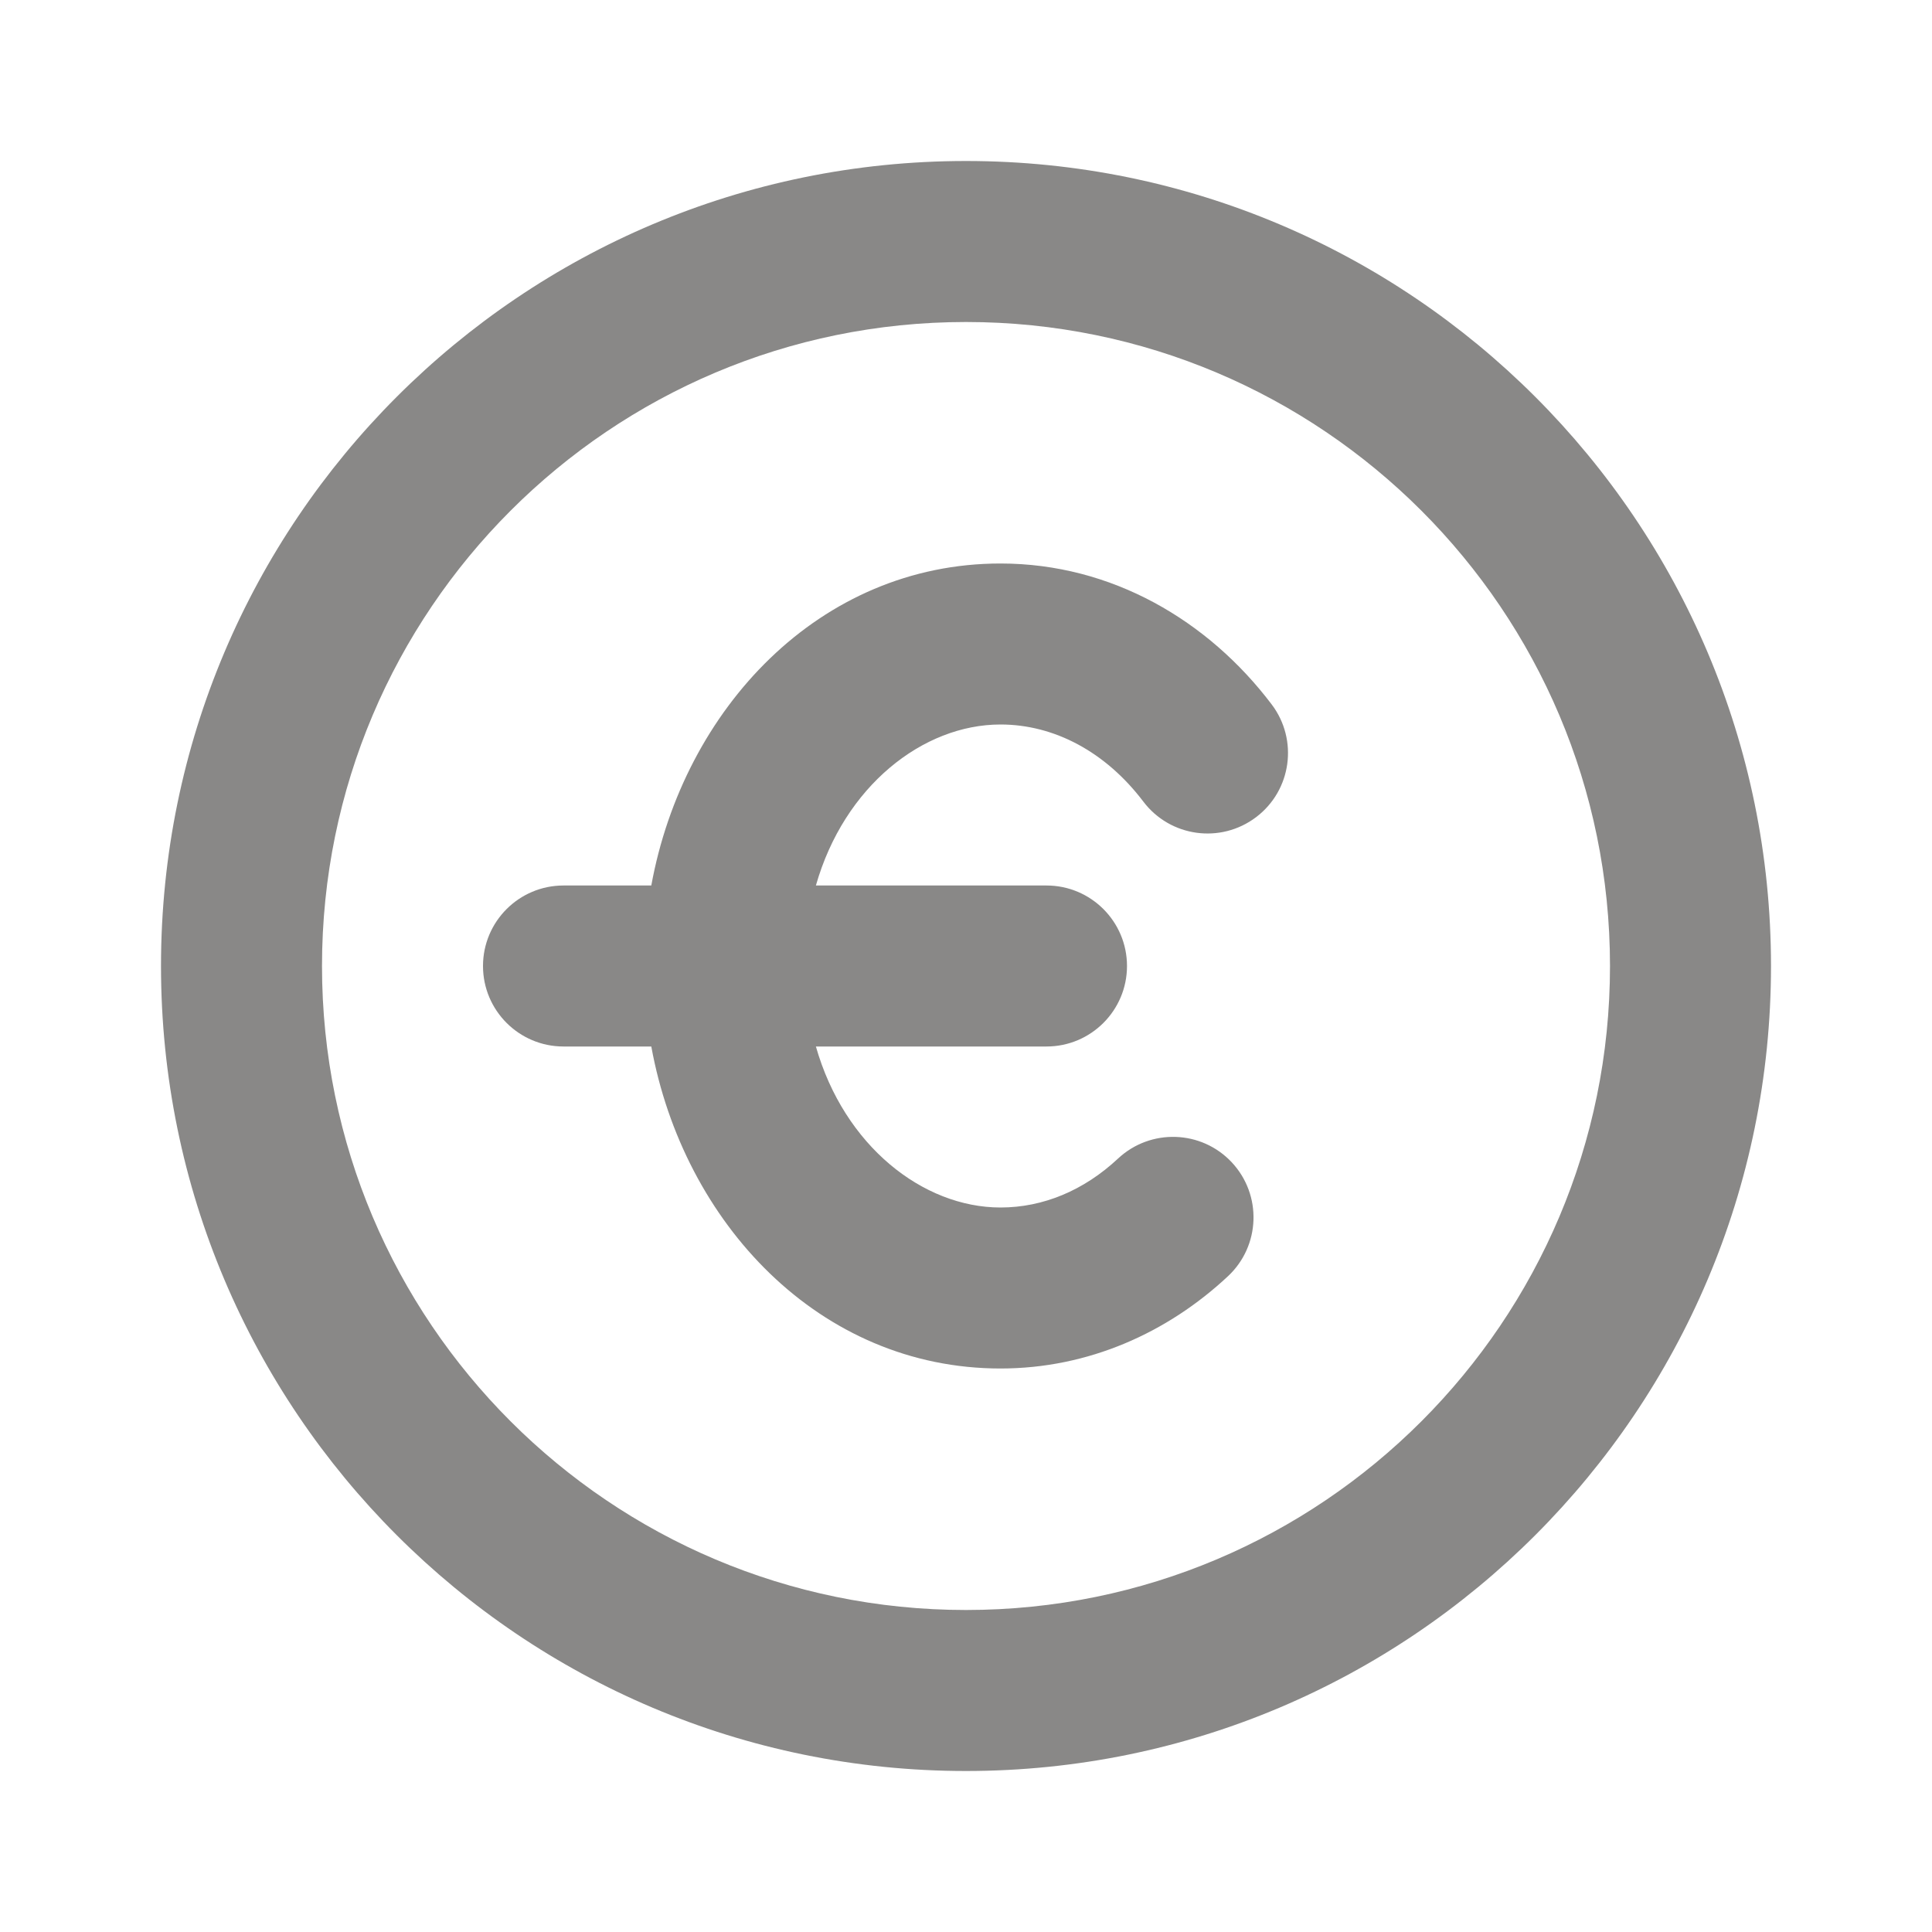 <svg width="36" height="36" viewBox="0 0 36 36" fill="none" xmlns="http://www.w3.org/2000/svg">
<g opacity="0.55">
<path fill-rule="evenodd" clip-rule="evenodd" d="M6 18C6 11.373 11.373 6 18 6C24.627 6 30 11.373 30 18C30 24.627 24.627 30 18 30C11.373 30 6 24.627 6 18ZM18 3C9.716 3 3 9.716 3 18C3 26.284 9.716 33 18 33C26.284 33 33 26.284 33 18C33 9.716 26.284 3 18 3ZM18.643 13.5C17.198 13.5 15.73 14.649 15.203 16.5H19.5C20.328 16.5 21 17.172 21 18C21 18.828 20.328 19.5 19.5 19.5H15.203C15.73 21.351 17.198 22.5 18.643 22.5C19.438 22.5 20.199 22.181 20.833 21.588C21.438 21.023 22.387 21.054 22.953 21.659C23.519 22.265 23.487 23.214 22.882 23.78C21.755 24.834 20.28 25.5 18.643 25.5C15.268 25.5 12.736 22.786 12.136 19.5H10.5C9.672 19.5 9 18.828 9 18C9 17.172 9.672 16.5 10.5 16.5H12.136C12.736 13.214 15.268 10.5 18.643 10.5C20.718 10.5 22.515 11.565 23.696 13.126C24.196 13.787 24.066 14.728 23.405 15.227C22.744 15.727 21.804 15.597 21.304 14.936C20.6 14.007 19.64 13.5 18.643 13.5Z" fill="#282725"/>
</g>
</svg>
